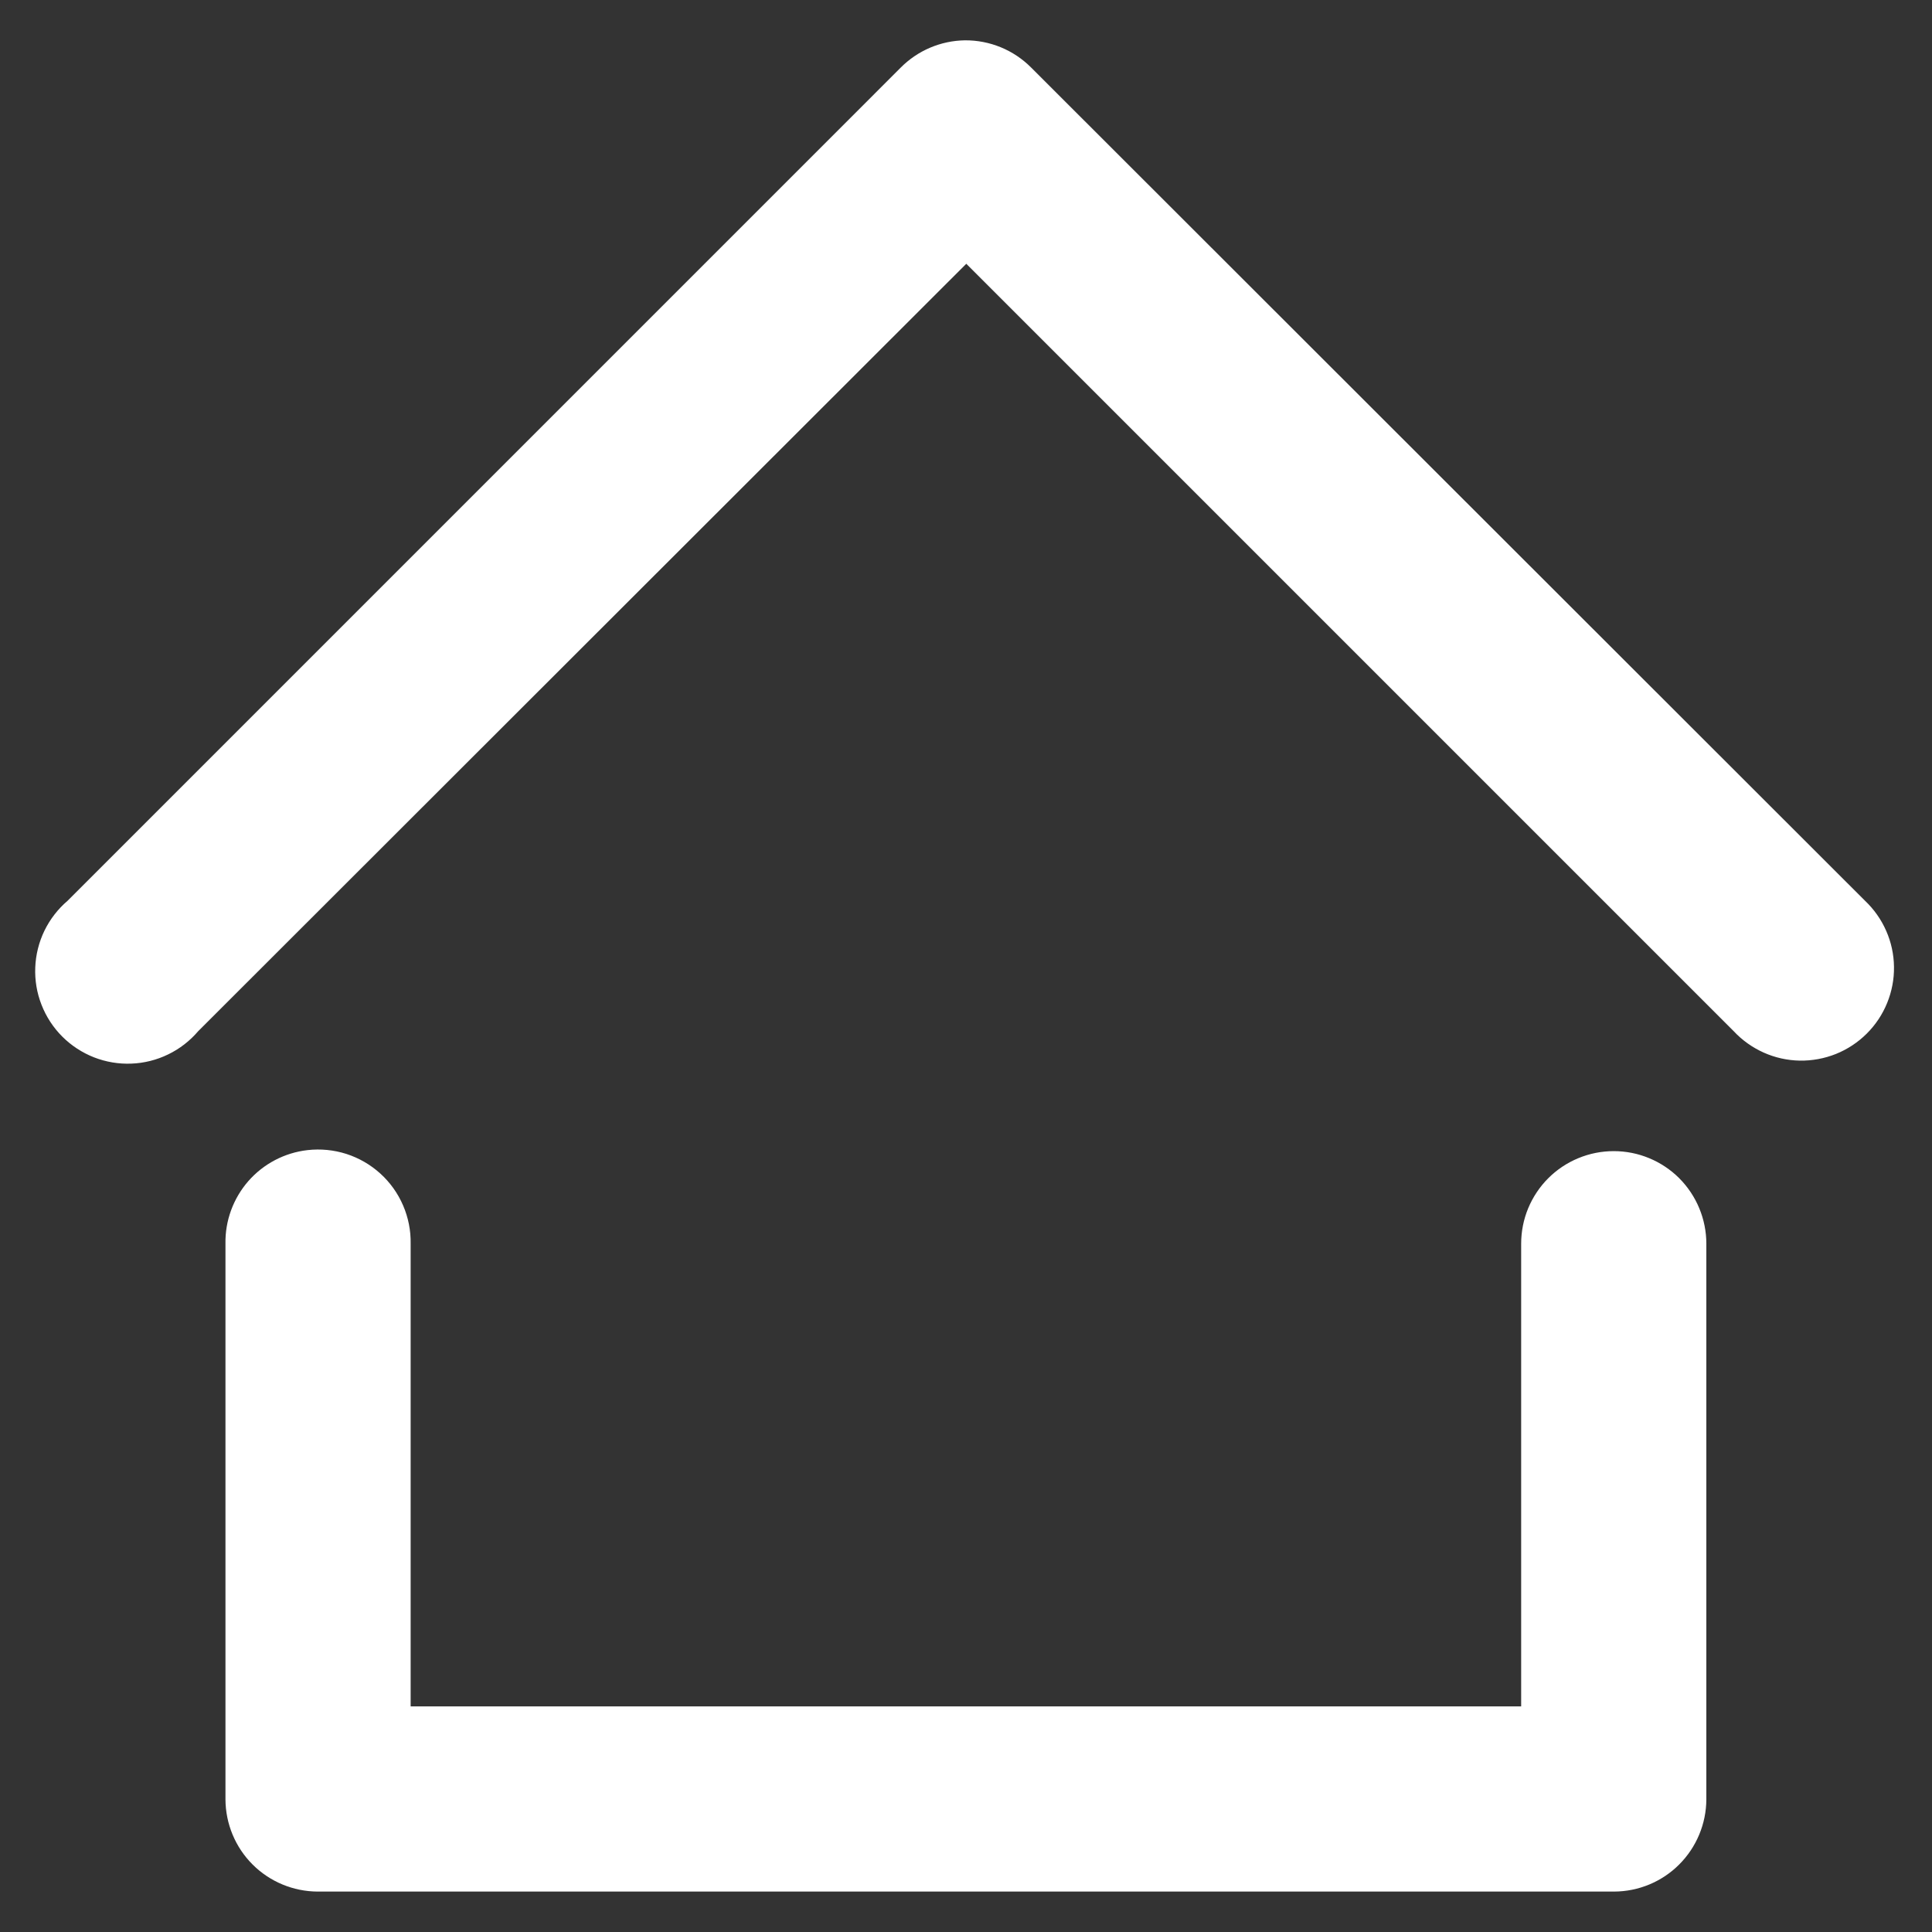 <svg width="40" height="40" viewBox="0 0 40 40" fill="none" xmlns="http://www.w3.org/2000/svg">
<rect x="0" y="0" width="40" height="40" fill="#333333" stroke="none"/>
<path d="M6.366 23.812C5.892 23.866 5.456 24.095 5.142 24.453C4.829 24.812 4.659 25.274 4.668 25.75V37.253C4.67 37.759 4.871 38.244 5.229 38.602C5.587 38.96 6.072 39.161 6.578 39.163H33.418C33.924 39.161 34.409 38.96 34.766 38.602C35.124 38.244 35.326 37.759 35.328 37.253V25.75C35.328 25.498 35.278 25.249 35.182 25.017C35.086 24.784 34.944 24.572 34.767 24.394C34.589 24.216 34.377 24.075 34.145 23.979C33.912 23.882 33.663 23.833 33.411 23.833C33.159 23.833 32.91 23.882 32.677 23.979C32.444 24.075 32.233 24.216 32.055 24.394C31.877 24.572 31.736 24.784 31.639 25.017C31.543 25.249 31.494 25.498 31.494 25.75V35.329H8.502V25.75C8.507 25.477 8.453 25.206 8.345 24.956C8.237 24.705 8.076 24.48 7.874 24.297C7.671 24.113 7.432 23.975 7.172 23.891C6.912 23.808 6.637 23.781 6.366 23.812Z" fill="white"/>
<path d="M19.978 0.835C19.478 0.842 19 1.045 18.648 1.4L1.401 18.648C1.2 18.819 1.036 19.031 0.92 19.269C0.805 19.507 0.74 19.766 0.73 20.03C0.719 20.294 0.763 20.558 0.86 20.804C0.956 21.05 1.102 21.274 1.289 21.461C1.476 21.648 1.7 21.794 1.946 21.891C2.193 21.987 2.456 22.032 2.721 22.021C2.985 22.011 3.244 21.946 3.482 21.83C3.72 21.715 3.931 21.551 4.103 21.35L20.006 5.461L35.895 21.35C36.07 21.538 36.282 21.688 36.516 21.793C36.751 21.898 37.004 21.954 37.261 21.959C37.518 21.963 37.773 21.916 38.011 21.821C38.249 21.725 38.466 21.582 38.648 21.401C38.83 21.22 38.974 21.004 39.071 20.766C39.168 20.528 39.217 20.273 39.213 20.017C39.21 19.76 39.155 19.506 39.051 19.271C38.948 19.036 38.798 18.824 38.612 18.648L21.35 1.4C21.171 1.22 20.957 1.076 20.721 0.979C20.485 0.882 20.233 0.833 19.978 0.835Z" fill="white"/>
</svg>
